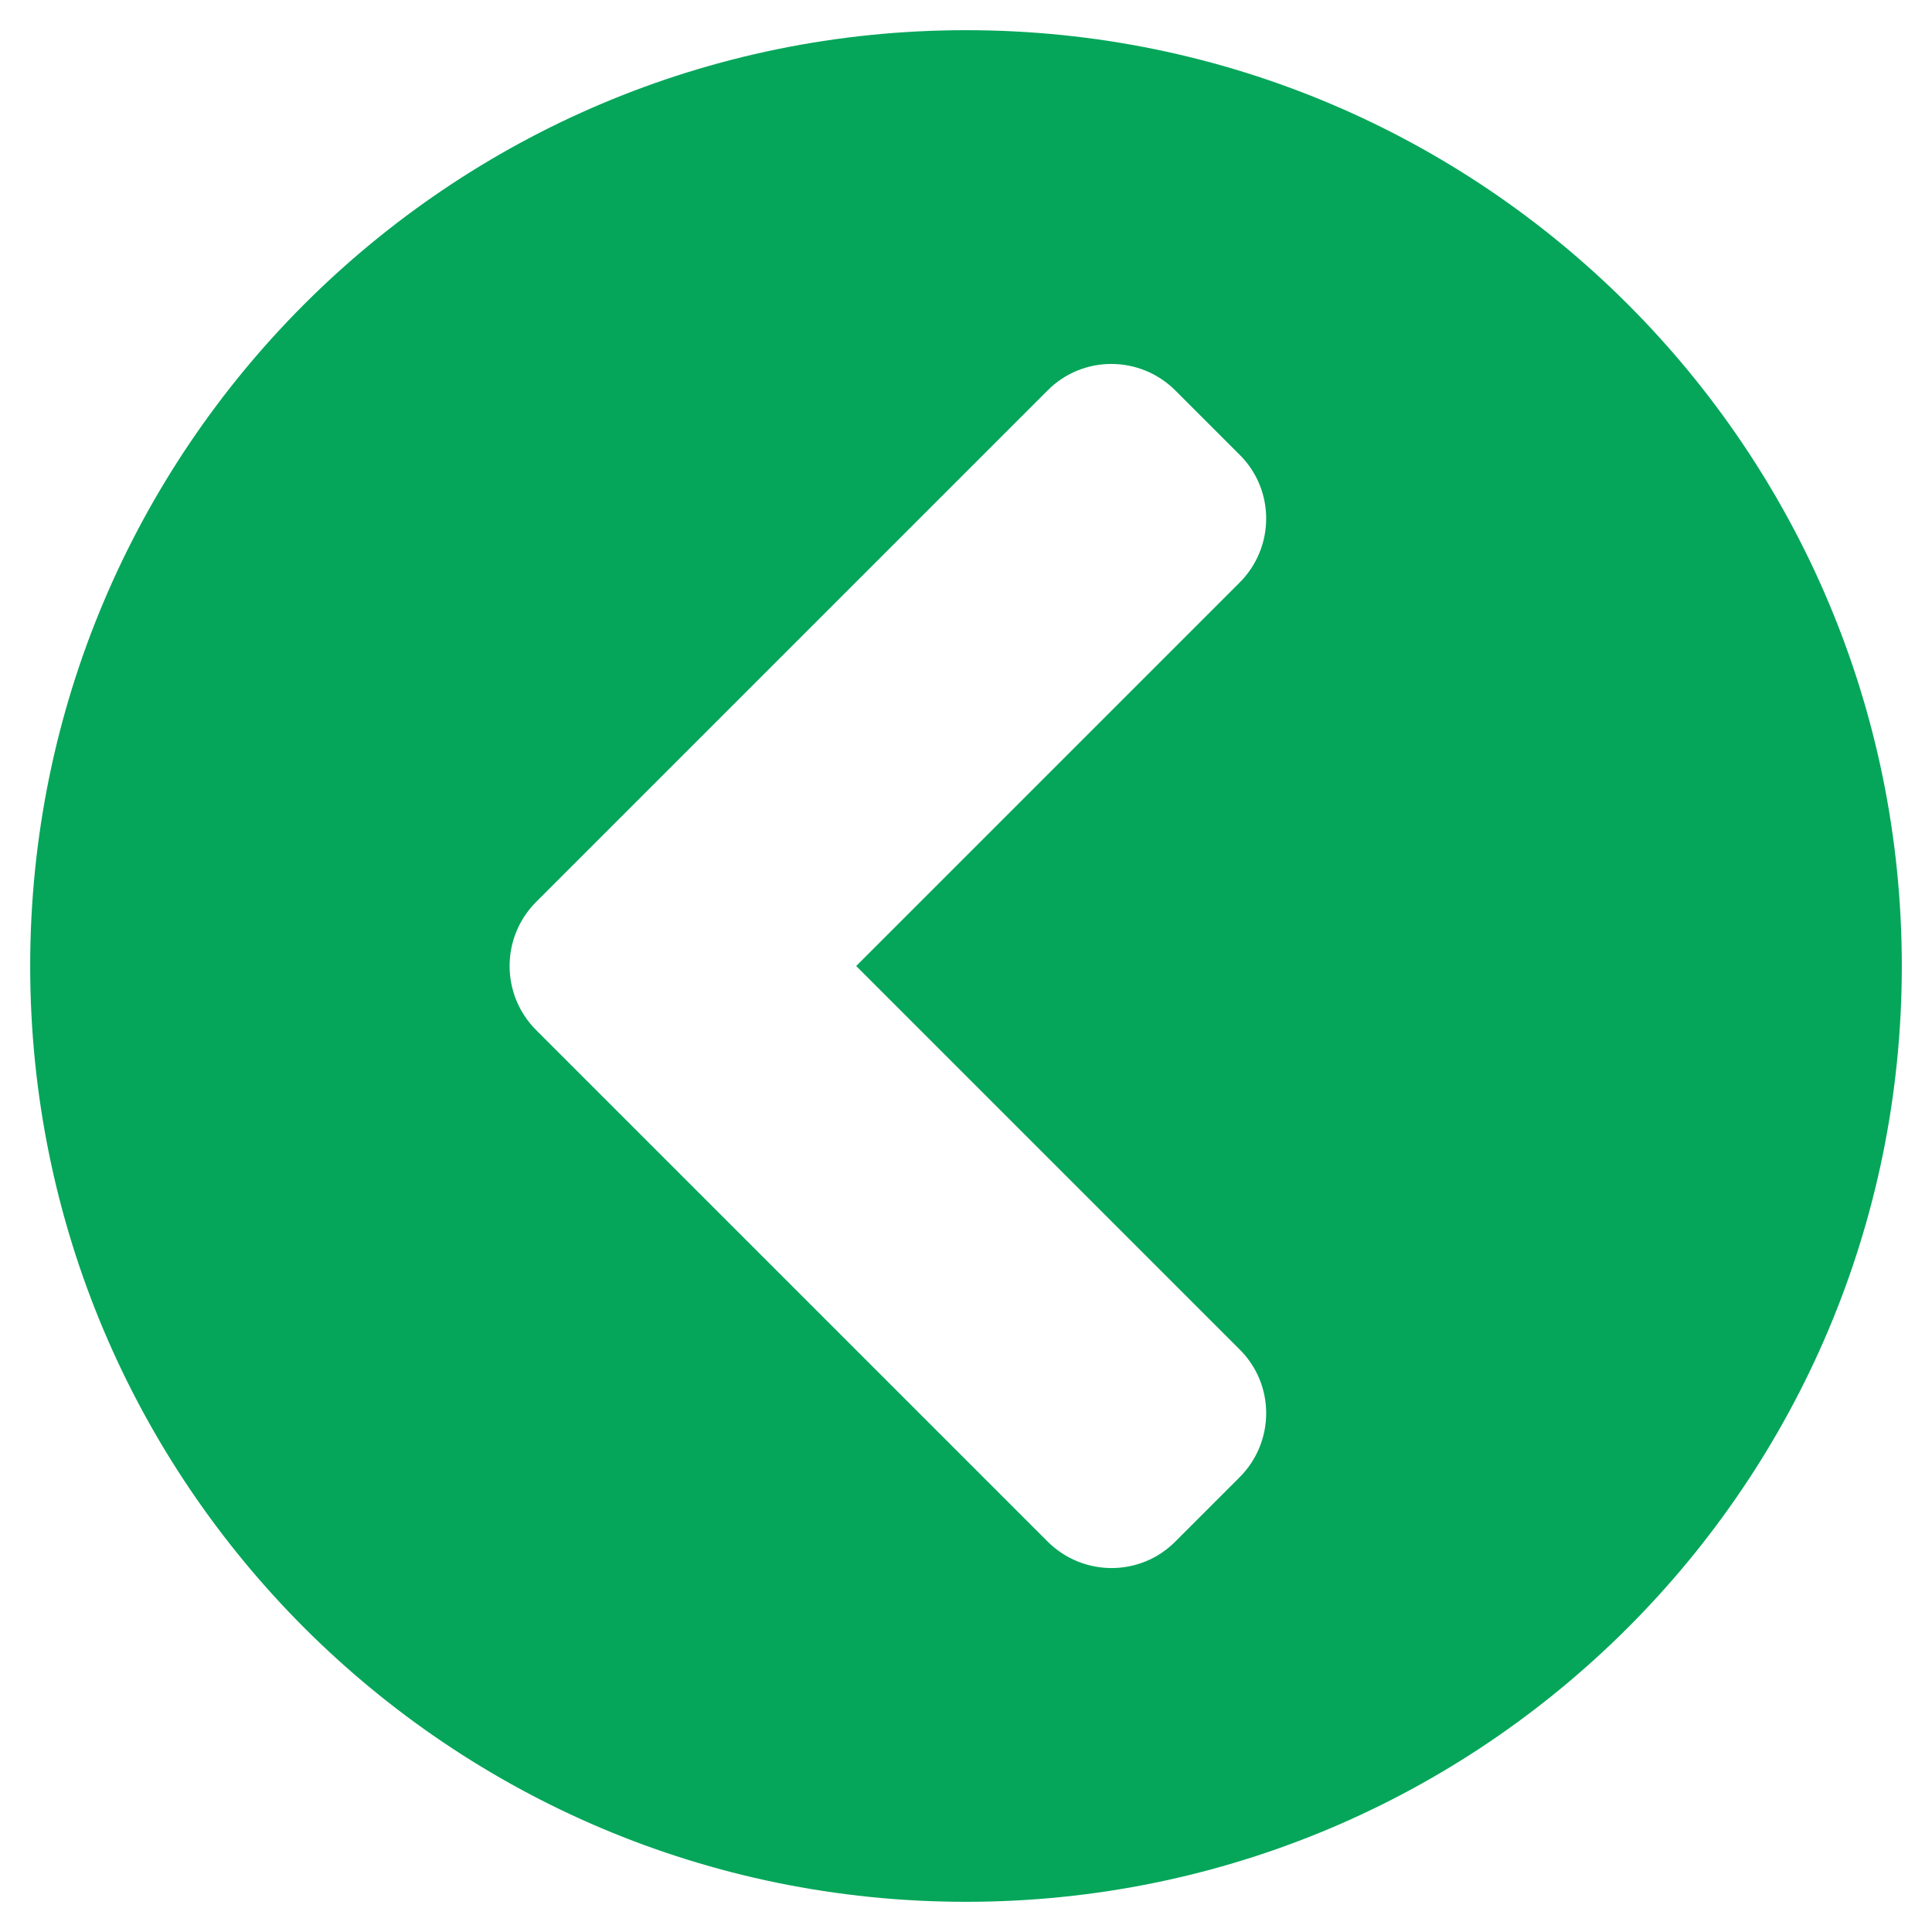 <svg xmlns="http://www.w3.org/2000/svg" aria-hidden="true" height="30px" width="30px" focusable="false" data-prefix="fas" data-icon="chevron-circle-left" class="svg-inline--fa fa-chevron-circle-left fa-w-16" role="img" viewBox="0 0 512 512"><path fill="#05A65A" d="M256 504C119 504 8 393 8 256S119 8 256 8s248 111 248 248-111 248-248 248zM142.1 273l135.5 135.5c9.4 9.4 24.6 9.4 33.9 0l17-17c9.4-9.4 9.4-24.6 0-33.9L226.9 256l101.6-101.6c9.4-9.4 9.4-24.6 0-33.9l-17-17c-9.4-9.4-24.6-9.4-33.9 0L142.1 239c-9.4 9.4-9.4 24.6 0 34z"/></svg>